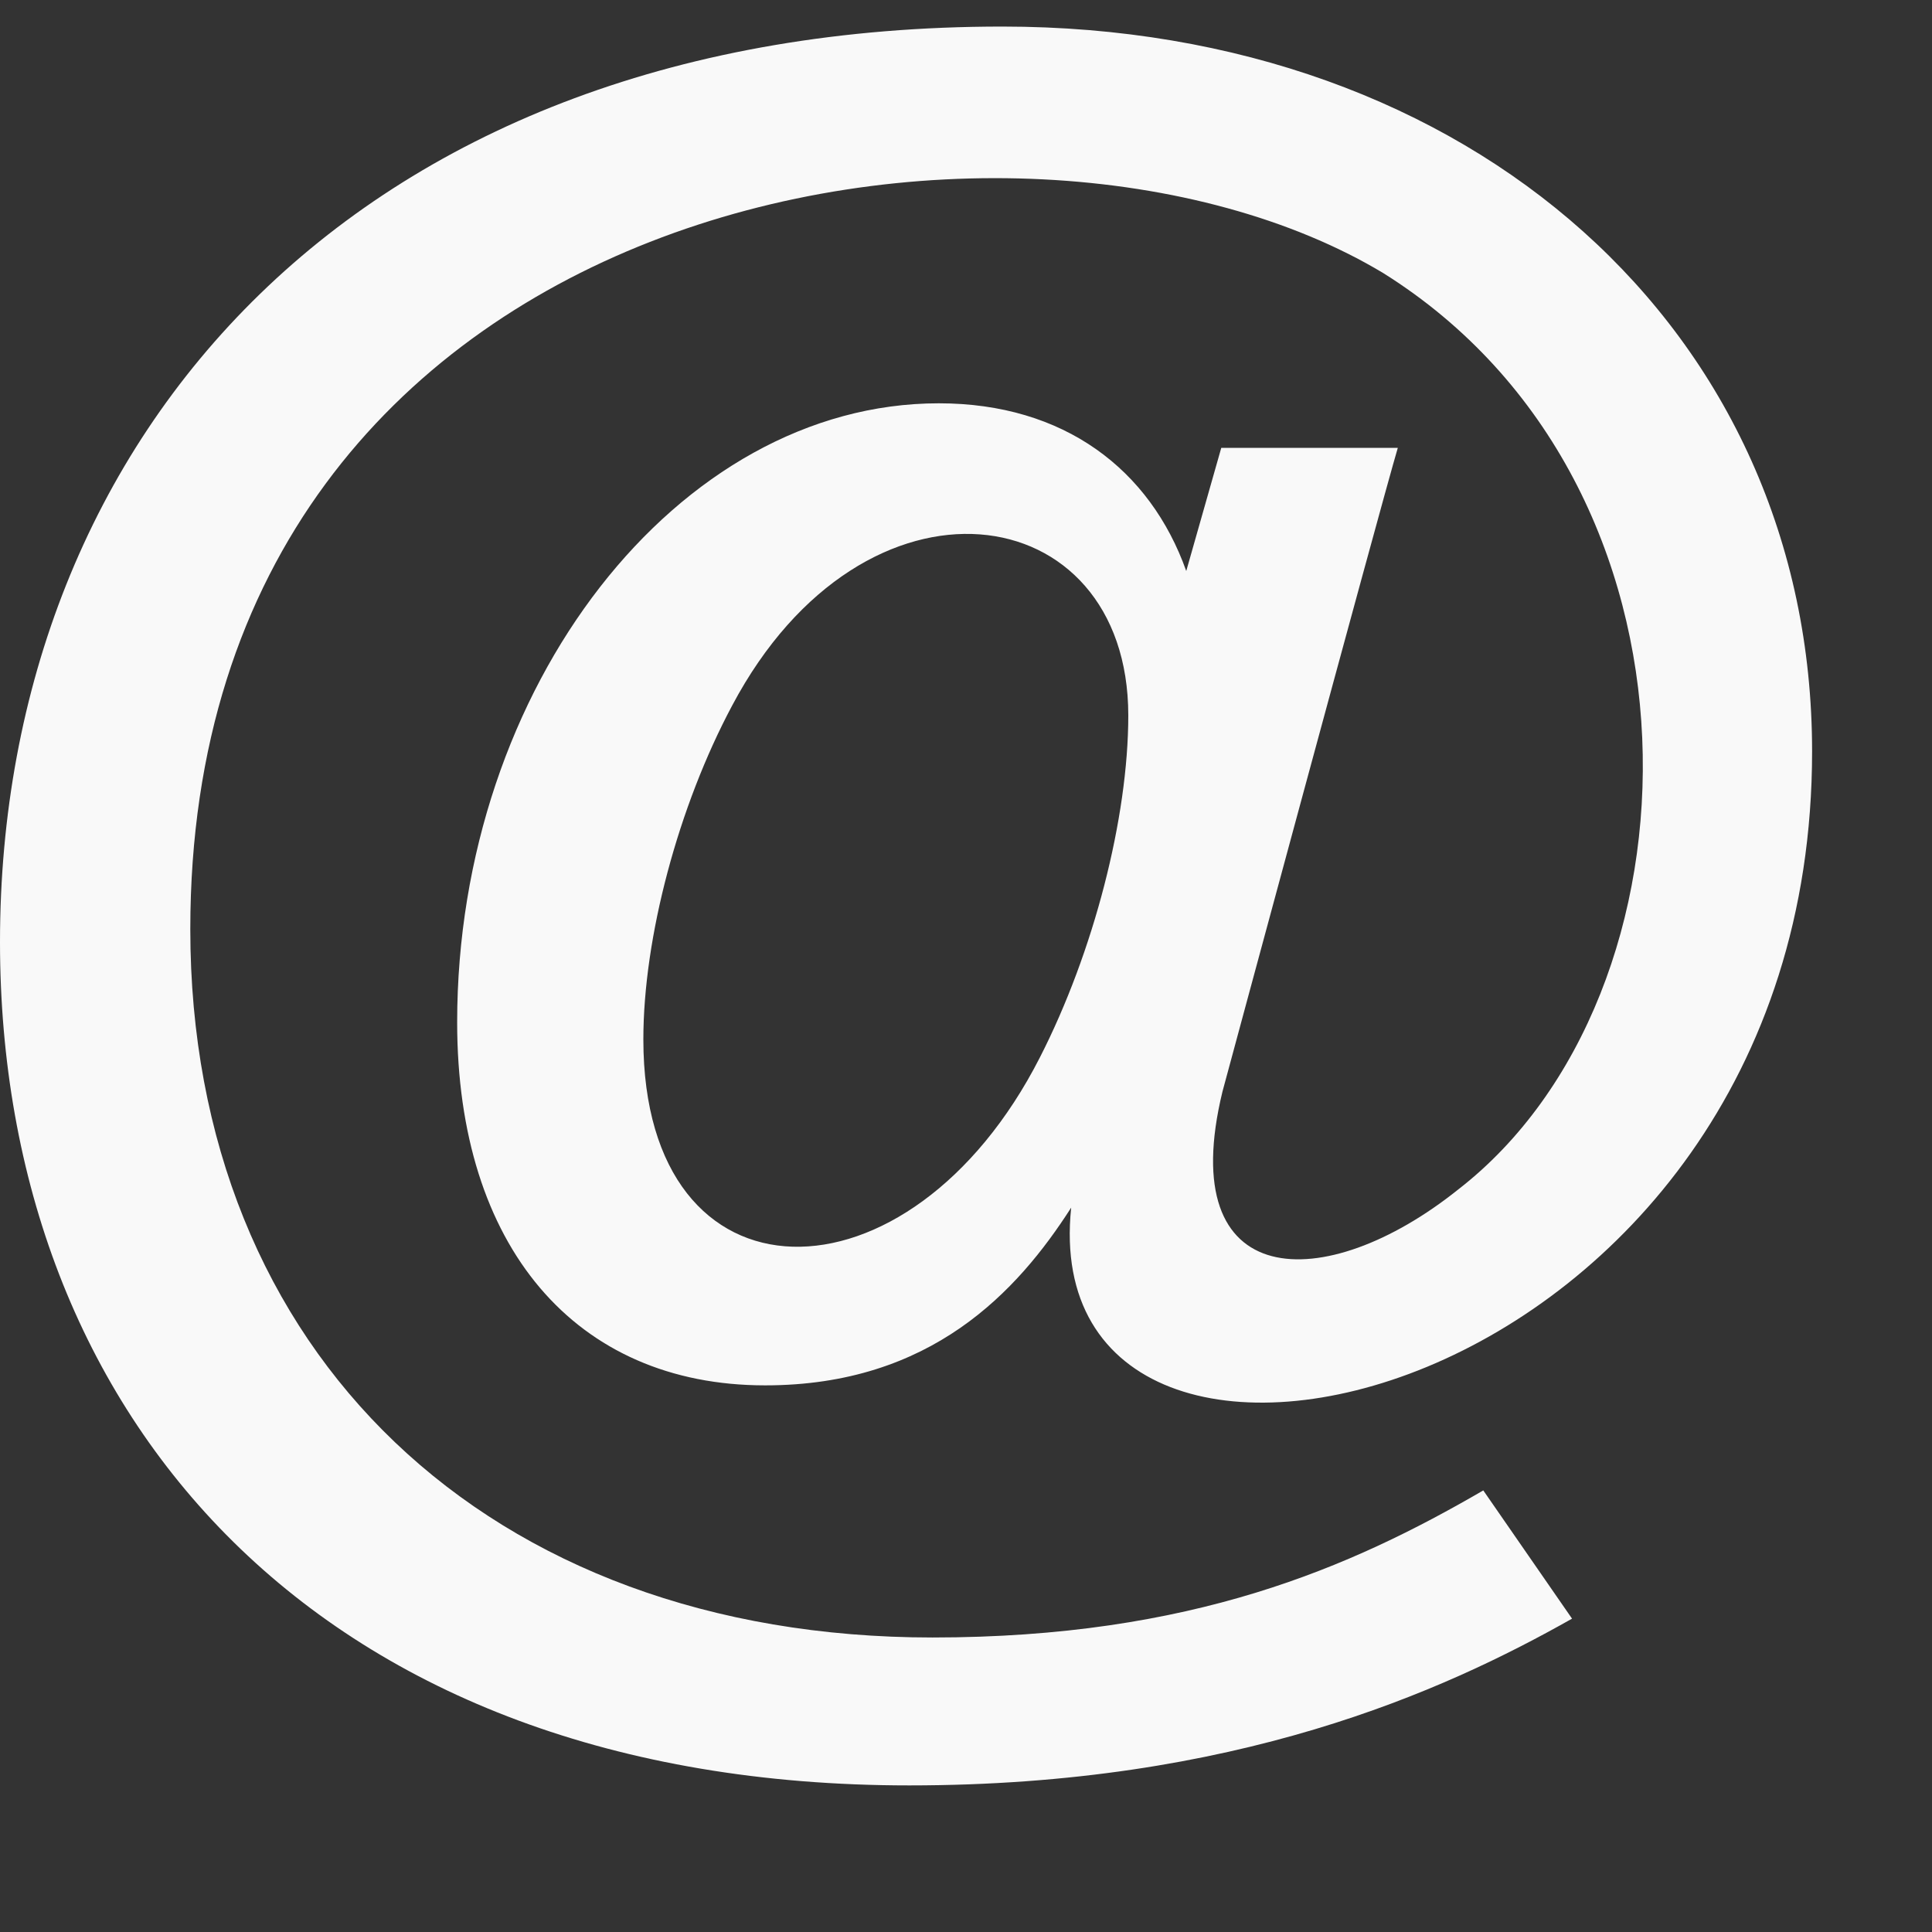 <svg width="16" height="16" viewBox="0 0 16 16" fill="none" xmlns="http://www.w3.org/2000/svg">
<rect x="0" y="0" width="16" height="16" fill="#333333" stroke="none"/>
<g clip-path="url(#clip0)">
<path d="M7.53 14.786C2.644 14.786 0 11.737 0 7.801C0 3.595 2.978 0.22 8.301 0.22C12.187 0.22 15.007 2.745 15.007 6.223C15.007 11.67 8.547 13.108 8.871 10.001C8.427 10.694 7.712 11.473 6.337 11.473C4.764 11.473 3.786 10.321 3.786 8.467C3.786 5.688 5.612 3.34 7.775 3.34C8.812 3.34 9.525 3.888 9.824 4.729L10.114 3.709H11.576C11.423 4.229 10.124 9.04 10.124 9.04C9.719 10.707 10.969 10.737 12.076 9.851C14.158 8.238 14.266 4.019 11.453 2.26C8.438 0.452 1.576 1.571 1.576 7.695C1.576 11.204 4.046 13.561 7.722 13.561C9.871 13.561 11.187 12.98 12.284 12.343L13.019 13.405C11.95 14.009 10.23 14.786 7.53 14.786ZM6.064 5.842C5.617 6.679 5.328 7.765 5.328 8.608C5.328 10.865 7.53 10.879 8.612 8.757C9.057 7.886 9.344 6.774 9.344 5.925C9.344 4.101 7.159 3.778 6.064 5.842V5.842Z" fill="#F9F9F9"/>
</g>
<defs>
<clipPath id="clip0">
<rect width="15.007" height="15.007" fill="white"/>
</clipPath>
</defs>
</svg>
